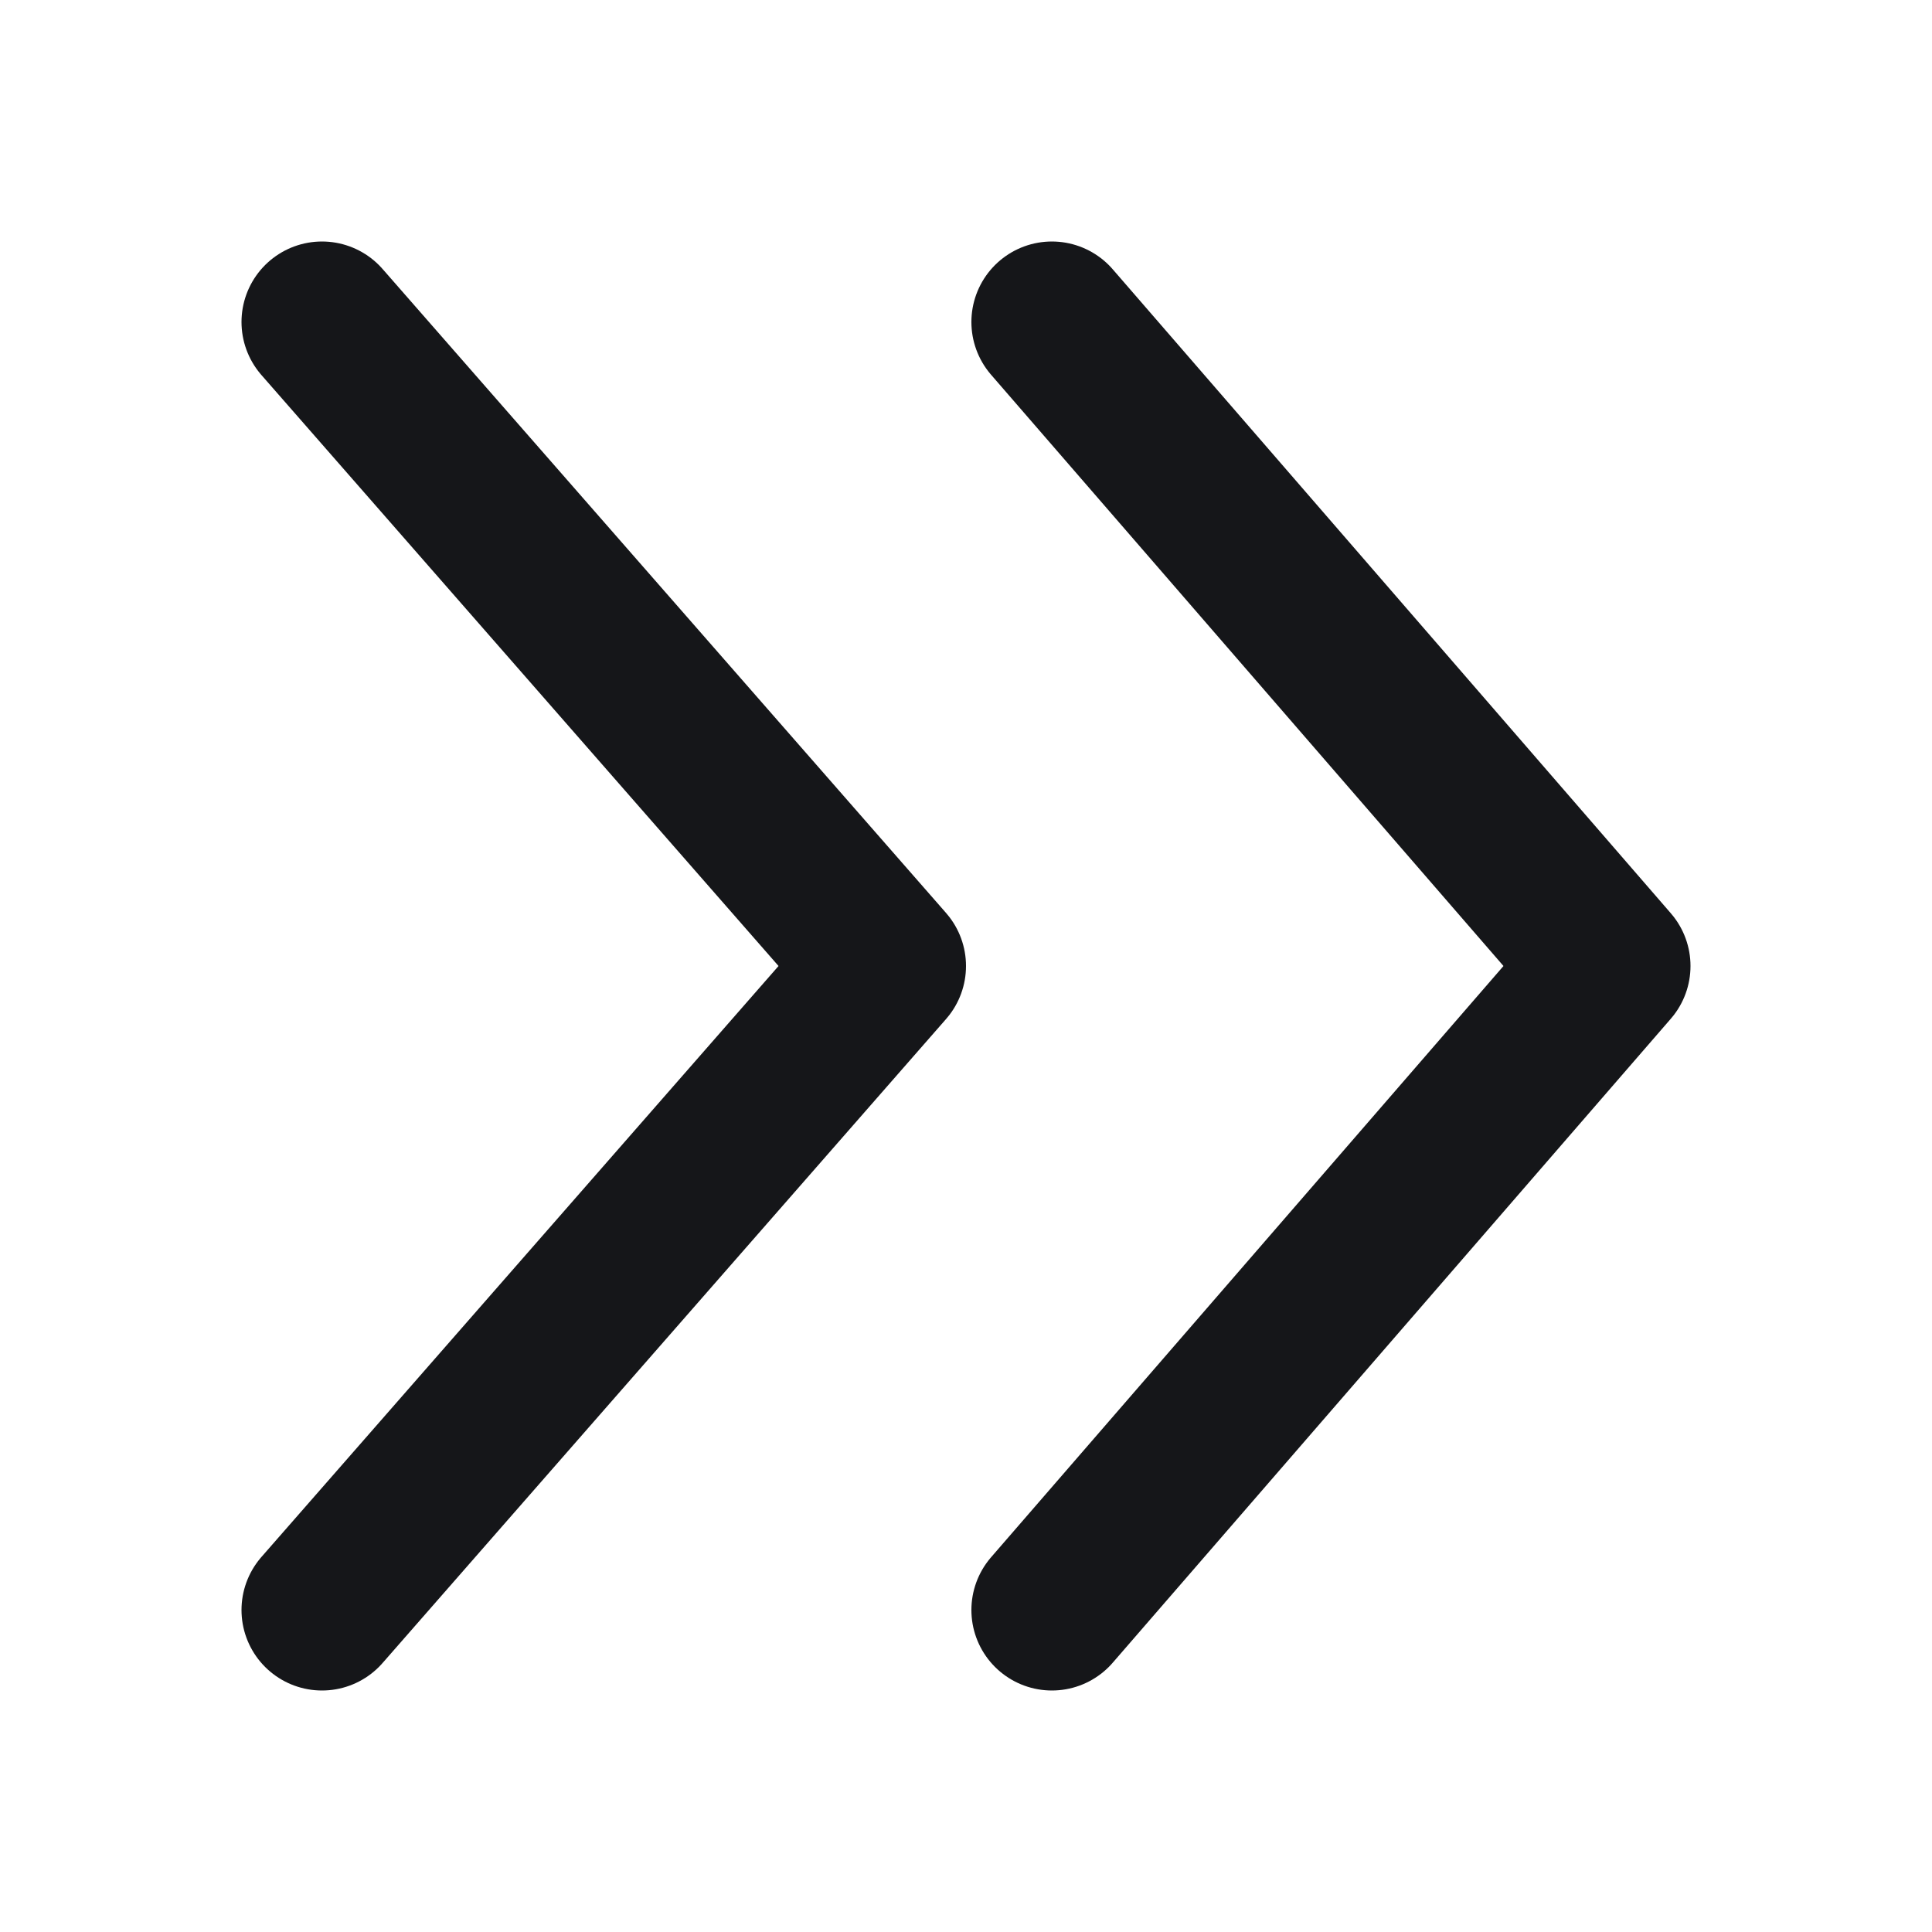 <svg width="24" height="24" viewBox="0 0 24 24" fill="none" xmlns="http://www.w3.org/2000/svg">
<path d="M4 4L11 12L4 20M13.067 4L20 12L13.067 20" stroke="#151619" stroke-width="2" stroke-linecap="round" stroke-linejoin="round"/>
</svg>
